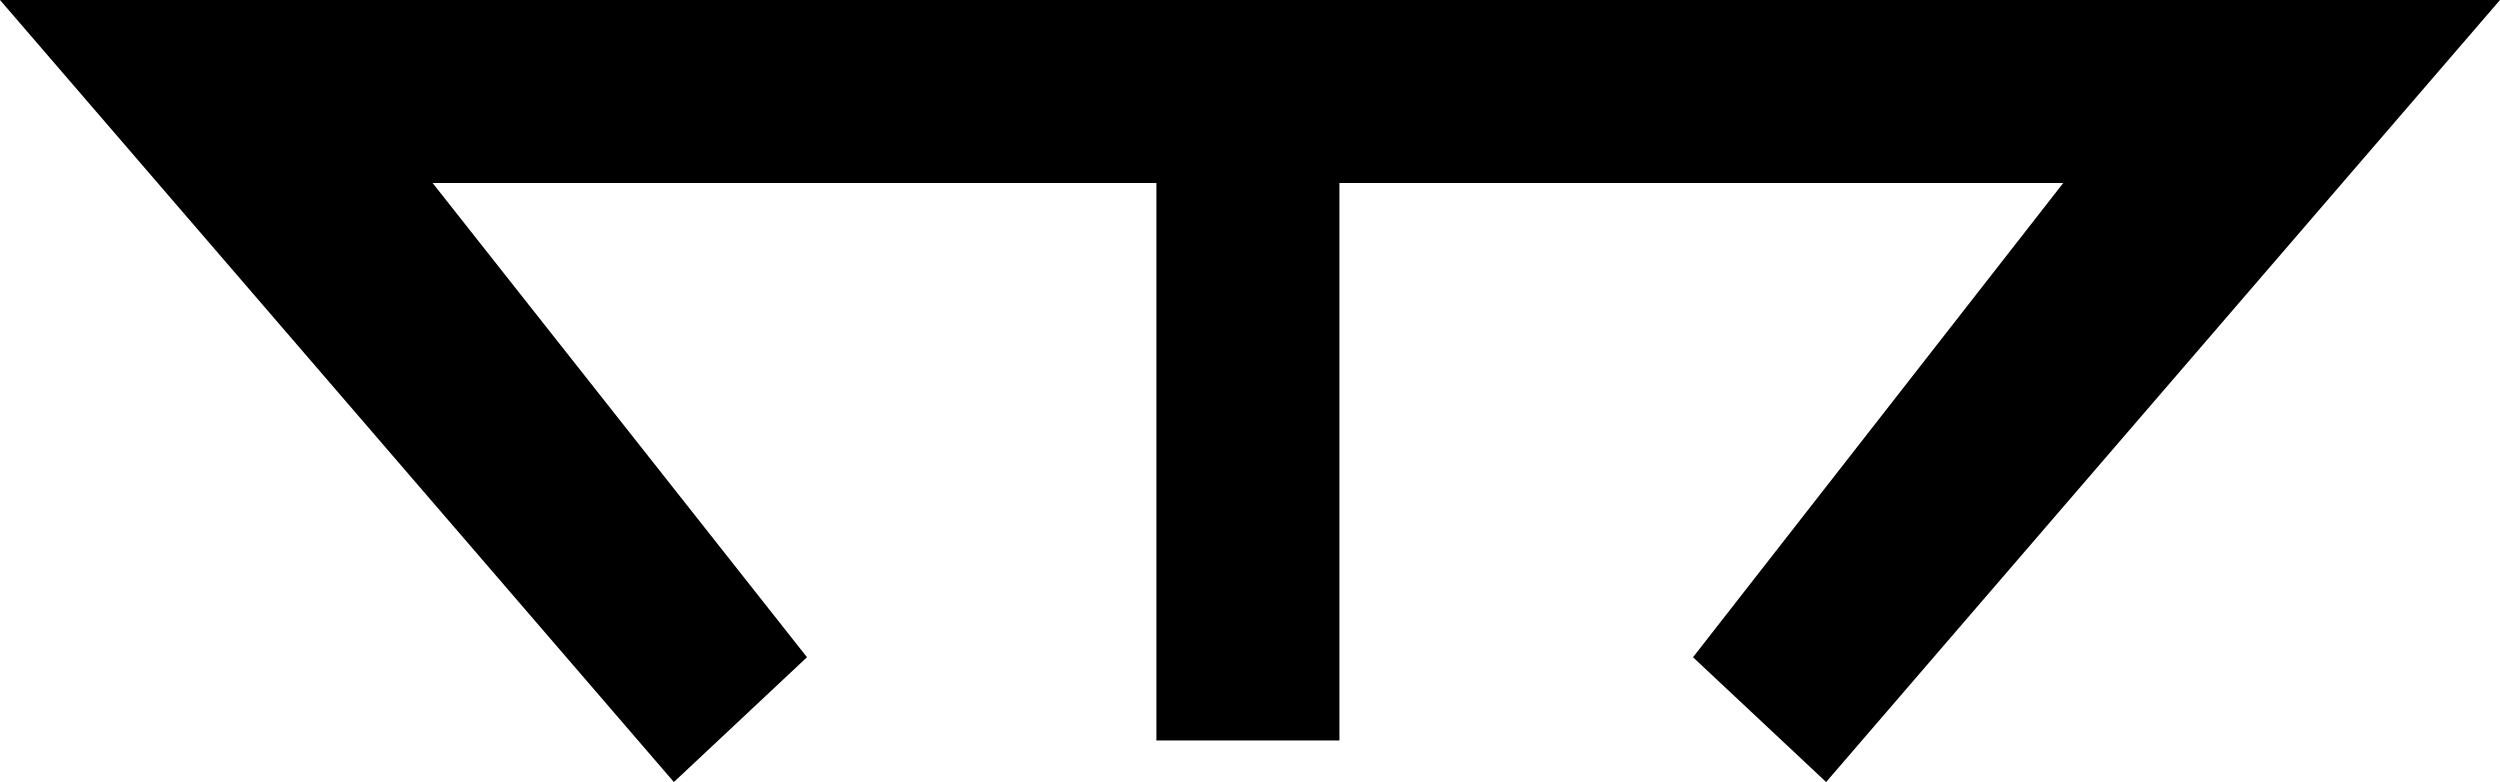 <?xml version="1.0" encoding="UTF-8" standalone="no"?>
<!-- Created with Inkscape (http://www.inkscape.org/) -->

<svg
   xmlns:dc="http://purl.org/dc/elements/1.1/"
   xmlns:cc="http://creativecommons.org/ns#"
   xmlns:rdf="http://www.w3.org/1999/02/22-rdf-syntax-ns#"
   xmlns:svg="http://www.w3.org/2000/svg"
   xmlns="http://www.w3.org/2000/svg"
   version="1.1"
   width="60.1"
   height="18.8"
   viewBox="0 -200 601 188"
   id="svg3037">
  <defs
     id="defs3045" />
  <g
     transform="matrix(1,0,0,-1,-38,558)"
     id="g3039">
    <path
       d="M 316,714 H 142 L 232,600 200,570 38,758 H 639 L 477,570 445,600 534,714 H 360 V 580 h -44 v 134 z"
       id="path3041"
       style="fill:currentColor" />
  </g>
</svg>
